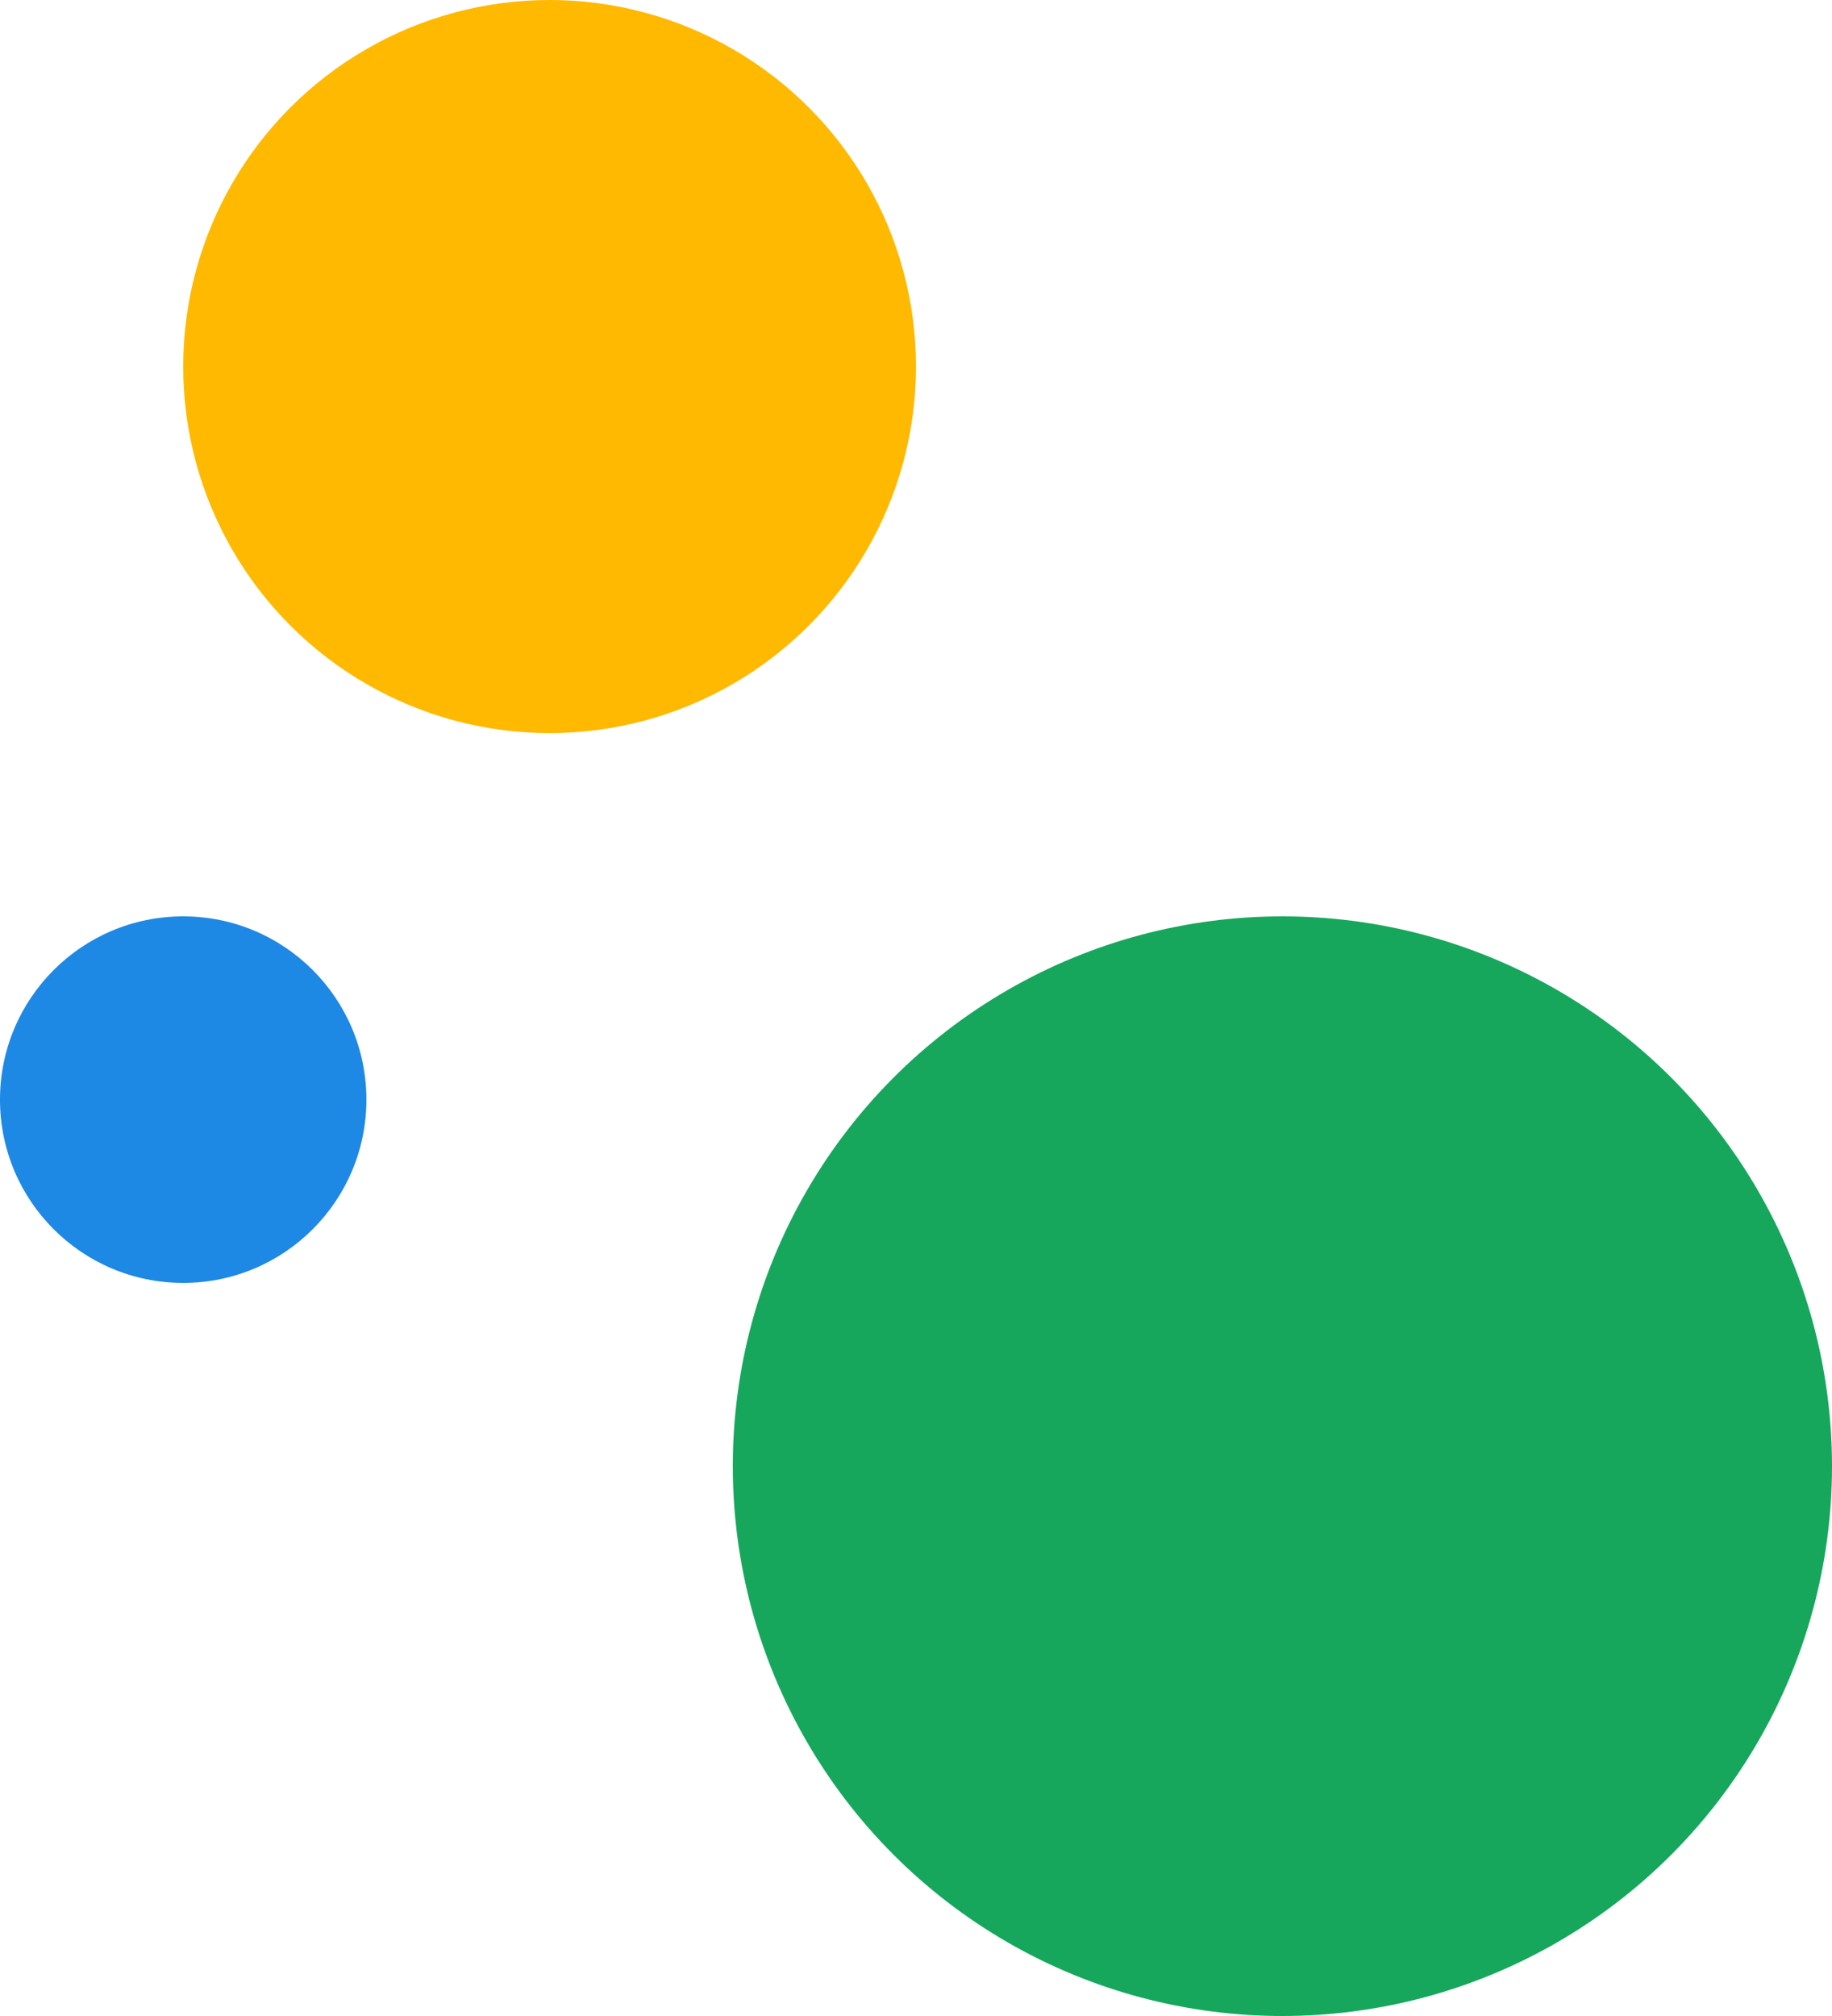 <svg width="40" height="44" viewBox="0 0 40 44" fill="none" xmlns="http://www.w3.org/2000/svg">
<circle cx="28" cy="32" r="12" transform="rotate(-180 28 32)" fill="#16A75C"/>
<circle cx="4" cy="24" r="4" transform="rotate(-180 4 24)" fill="#1E88E5"/>
<circle cx="12" cy="8" r="8" transform="rotate(-180 12 8)" fill="#FFB900"/>
</svg>

